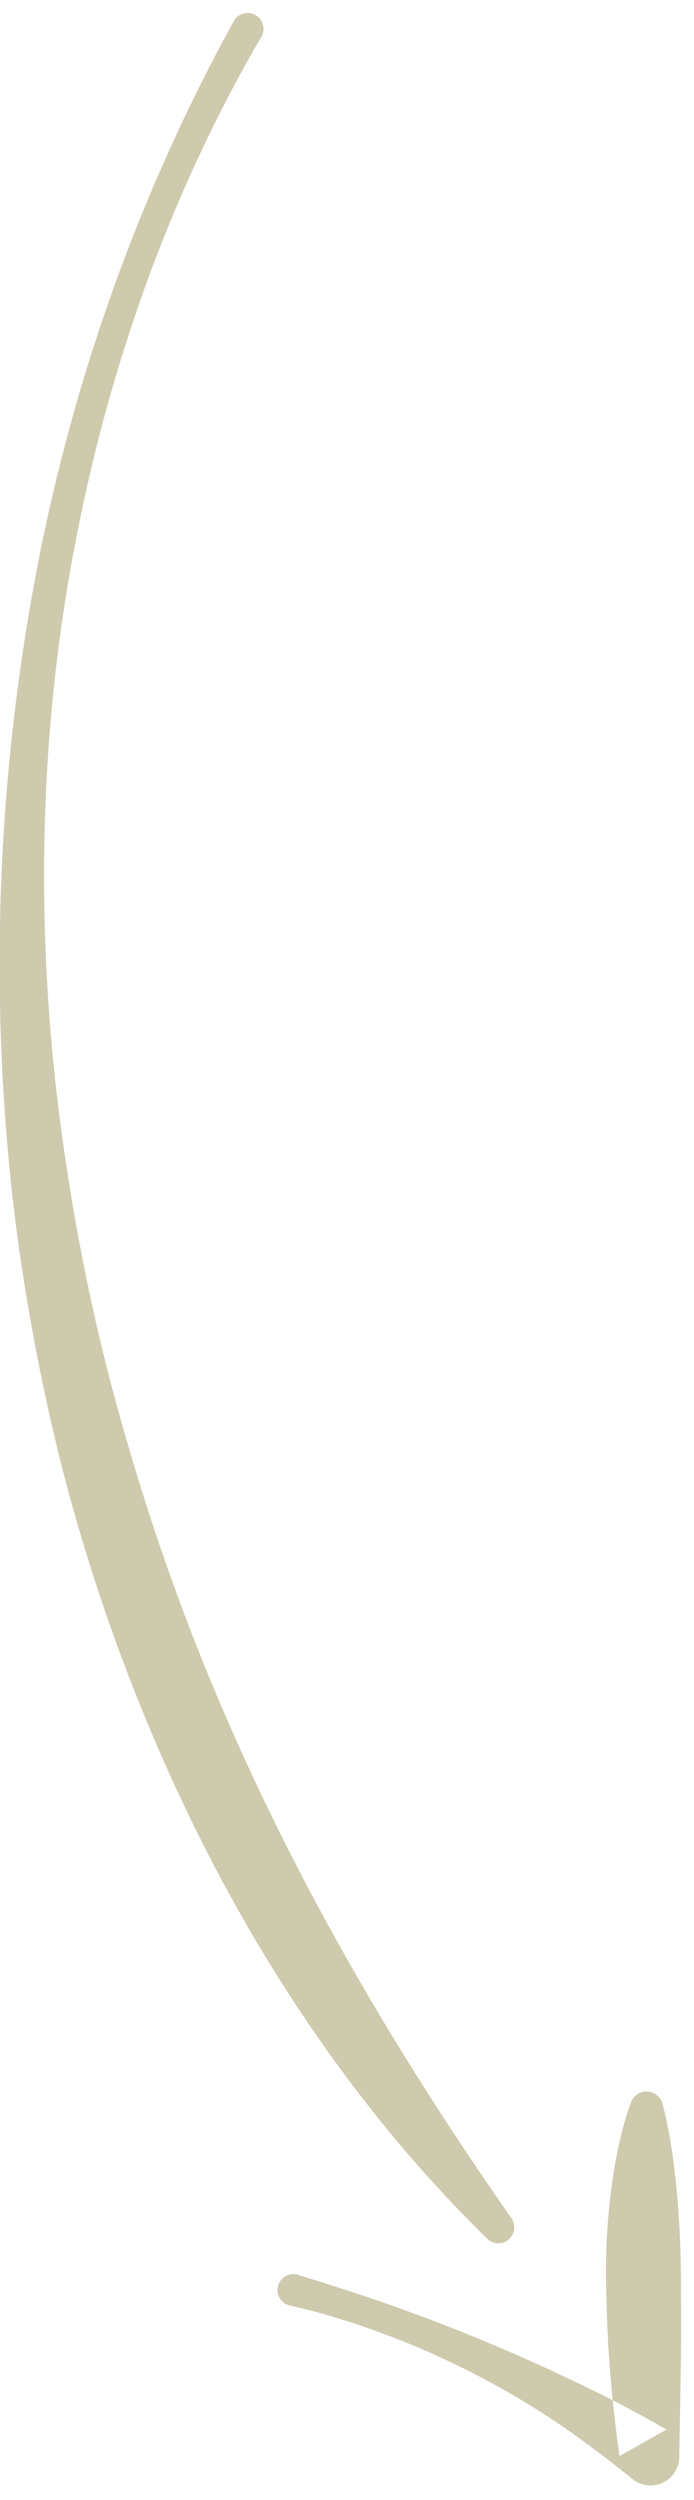 <?xml version="1.0" encoding="UTF-8"?>
<svg width="30px" height="108px" viewBox="0 0 30 108" version="1.1" xmlns="http://www.w3.org/2000/svg" xmlns:xlink="http://www.w3.org/1999/xlink">
    <!-- Generator: Sketch 51.3 (57544) - http://www.bohemiancoding.com/sketch -->
    <title>arrow-white-left</title>
    <desc>Created with Sketch.</desc>
    <defs></defs>
    <g id="Portal_glavnaja" stroke="none" stroke-width="1" fill="none" fill-rule="evenodd">
        <g id="Pravjizn-Doroga-Home" transform="translate(-215, -2984)" fill="#CECAAD">
            <g id="Восстановление-святы" transform="translate(157, 2531)">
                <path d="M55.961,480.432 C64.385,481.827 72.62,484.424 80.365,488.127 C84.232,489.984 87.96,492.145 91.53,494.548 C95.087,496.97 98.454,499.676 101.59,502.632 C107.854,508.533 113.189,515.52 116.732,523.337 C116.889,523.684 116.736,524.092 116.39,524.249 C116.082,524.389 115.726,524.282 115.539,524.016 C110.71,517.116 105.414,510.697 99.373,504.978 C96.357,502.122 93.156,499.459 89.798,497.003 C86.451,494.528 82.918,492.301 79.25,490.309 C71.922,486.317 63.967,483.371 55.714,481.848 C47.474,480.326 38.94,480.132 30.685,481.627 C30.312,481.695 29.955,481.448 29.887,481.075 C29.82,480.702 30.067,480.345 30.44,480.278 C38.903,478.962 47.537,479.033 55.961,480.432 Z M122.123,520.494 C122.122,521.893 122.225,523.291 122.388,524.678 C122.563,526.065 122.81,527.44 123.142,528.794 C123.479,530.147 123.886,531.476 124.338,532.785 C124.562,533.434 124.217,534.142 123.568,534.365 C123.295,534.46 123.011,534.453 122.758,534.366 L122.567,534.3 L119.009,533.073 C117.826,532.659 116.655,532.223 115.481,531.794 C114.308,531.36 113.152,530.879 112.014,530.342 C110.876,529.796 109.749,529.218 108.666,528.467 C108.339,528.242 108.257,527.795 108.483,527.469 C108.621,527.267 108.851,527.159 109.077,527.159 C110.407,527.166 111.682,527.378 112.936,527.654 C114.189,527.939 115.415,528.31 116.612,528.76 C117.807,529.214 118.994,529.692 120.156,530.223 C121.32,530.752 122.466,531.323 123.598,531.92 L121.828,533.435 C121.568,532 121.383,530.557 121.247,529.116 C121.105,527.675 120.996,526.237 120.934,524.8 C120.86,523.363 120.847,521.927 120.85,520.492 C120.863,519.057 120.926,517.624 120.992,516.188 C121.01,515.81 121.331,515.516 121.71,515.534 C122.089,515.551 122.382,515.872 122.365,516.251 C122.364,516.27 122.362,516.291 122.359,516.309 C122.178,517.695 122.115,519.096 122.123,520.494 Z" id="arrow-white-left" transform="translate(77.141, 506.884) scale(1, -1) rotate(-110) translate(-77.141, -506.884) "></path>
            </g>
        </g>
    </g>
</svg>

